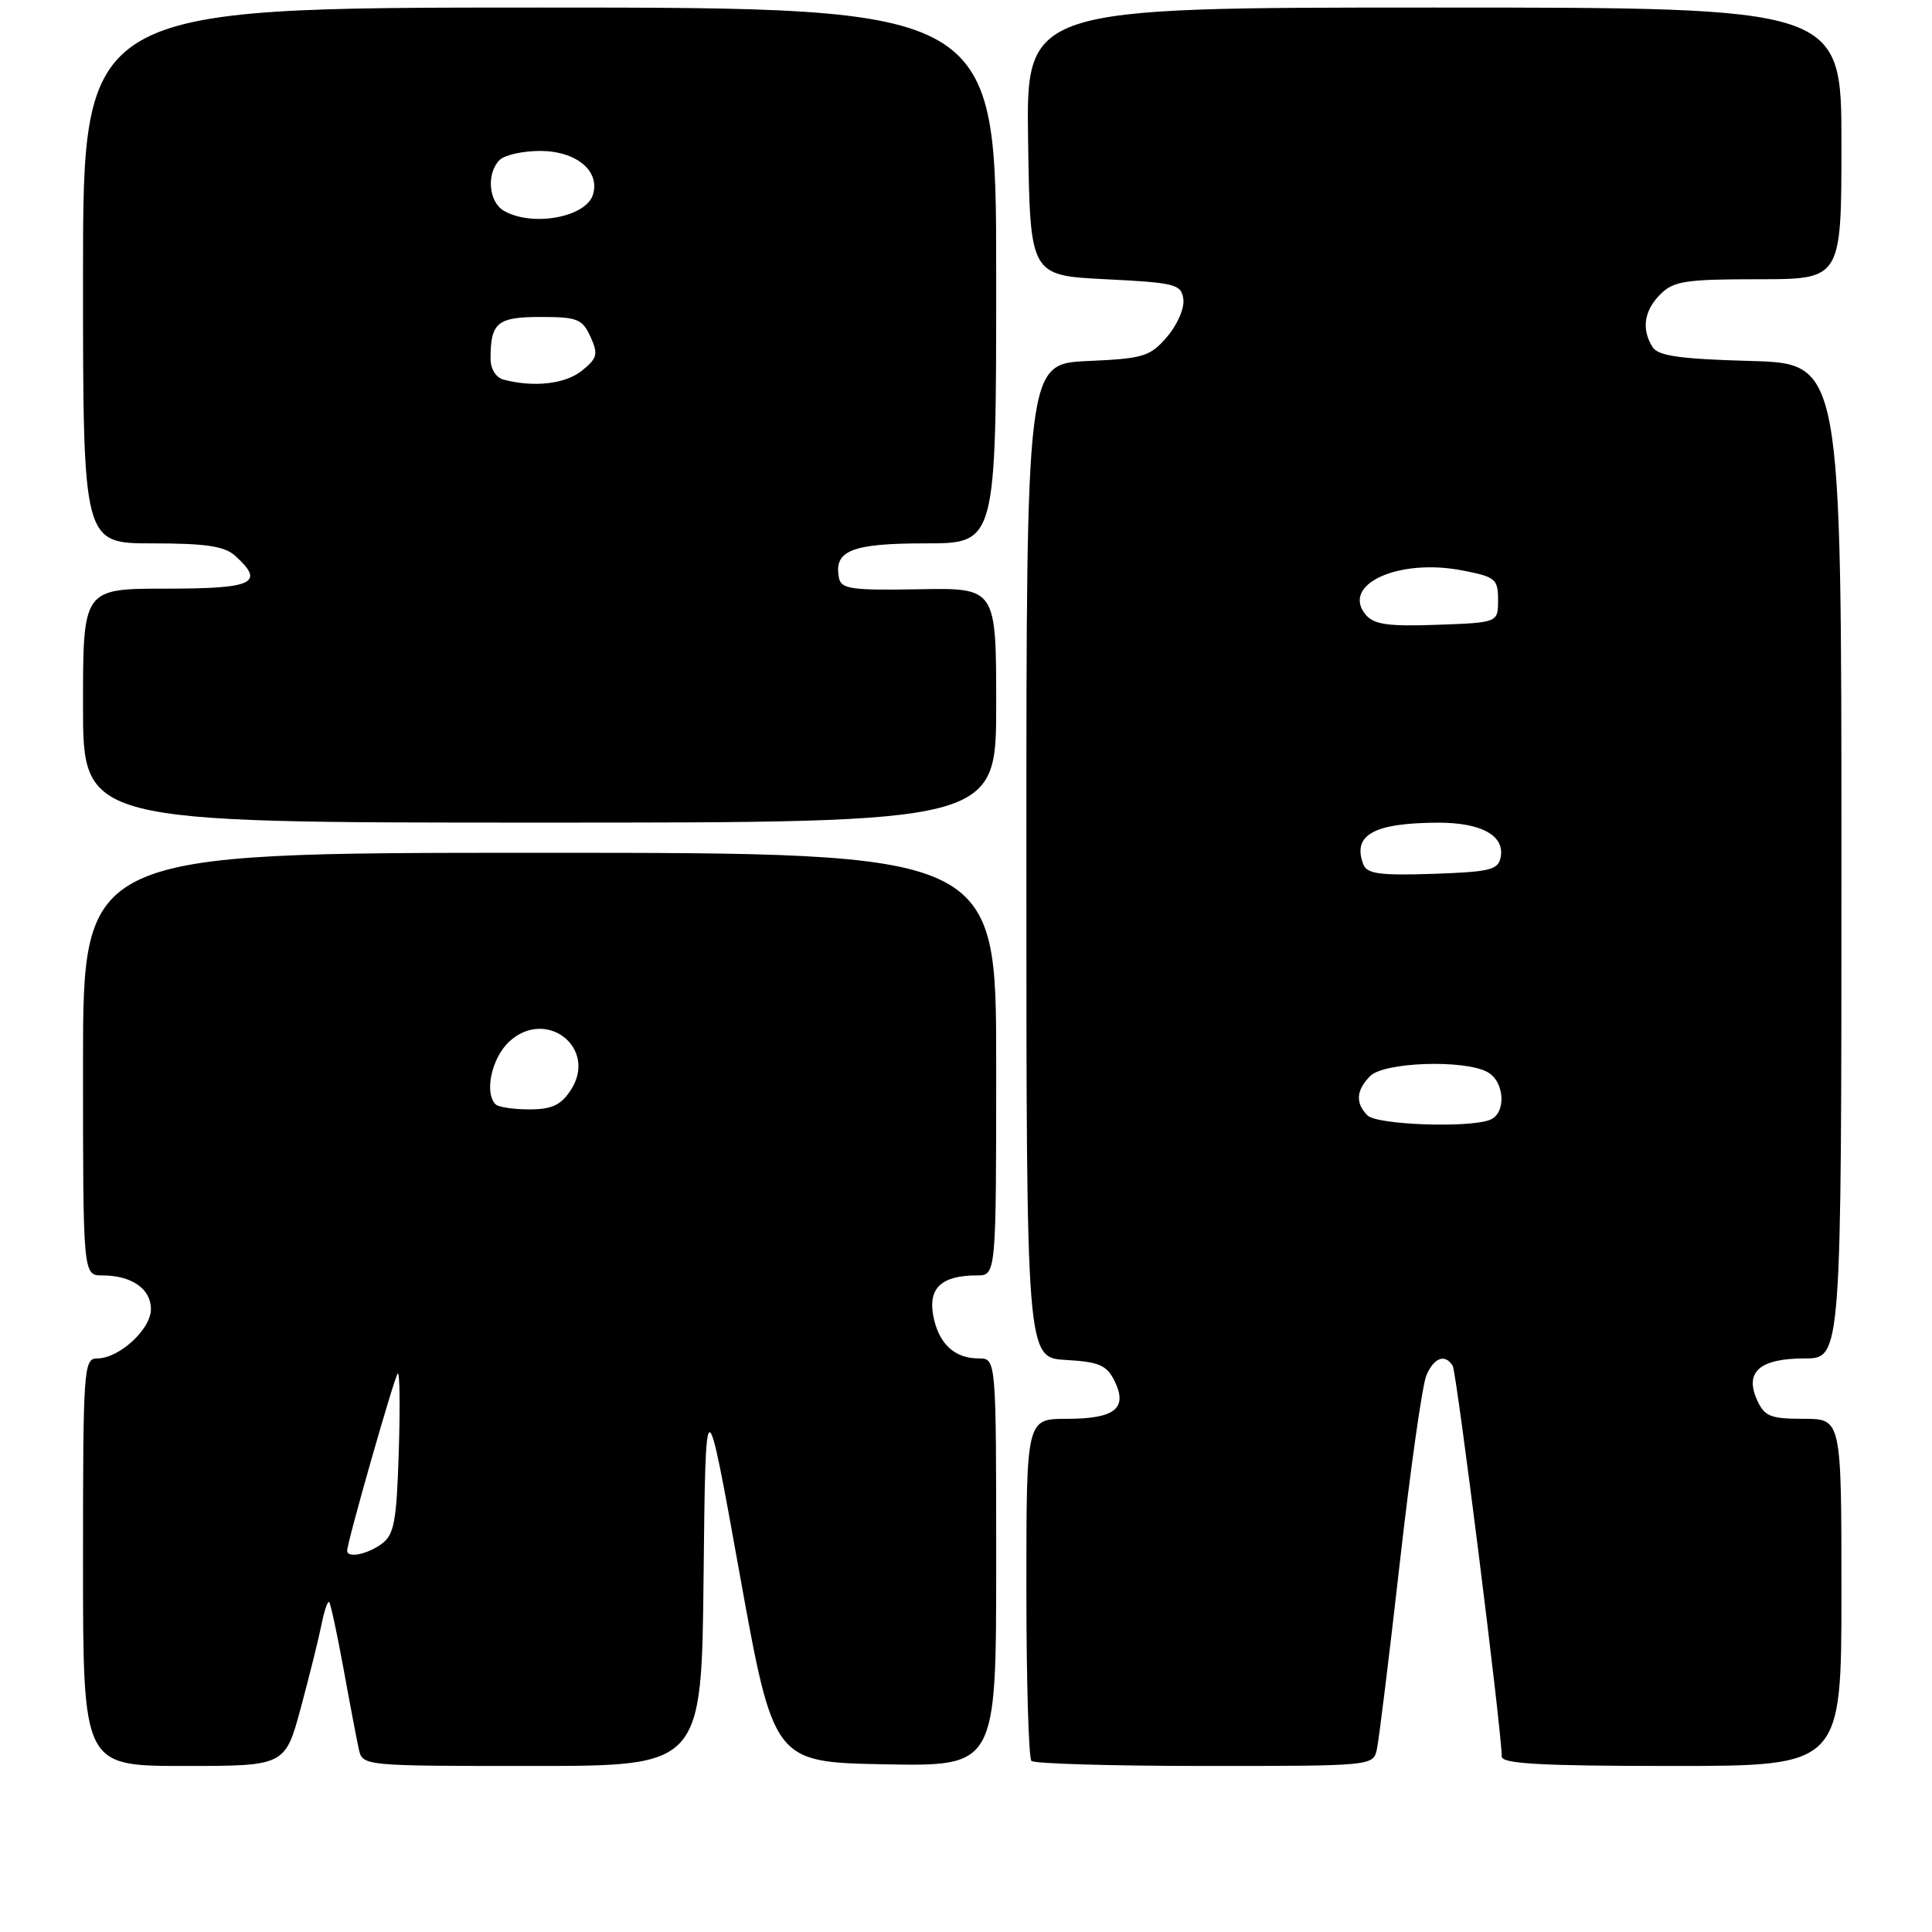 <?xml version="1.0" encoding="UTF-8" standalone="no"?>
<!DOCTYPE svg PUBLIC "-//W3C//DTD SVG 1.1//EN" "http://www.w3.org/Graphics/SVG/1.1/DTD/svg11.dtd" >
<svg xmlns="http://www.w3.org/2000/svg" xmlns:xlink="http://www.w3.org/1999/xlink" version="1.1" viewBox="0 0 256 256">
 <g >
 <path fill="currentColor"
d=" M 39.87 226.25 C 41.02 221.99 42.25 217.02 42.61 215.22 C 42.97 213.41 43.42 212.09 43.62 212.29 C 43.81 212.48 44.66 216.43 45.51 221.07 C 46.35 225.71 47.27 230.51 47.54 231.75 C 48.04 234.00 48.04 234.00 70.50 234.00 C 92.97 234.00 92.97 234.00 93.23 208.75 C 93.50 183.50 93.50 183.50 98.00 208.50 C 102.51 233.50 102.51 233.50 117.25 233.78 C 132.00 234.05 132.00 234.05 132.00 207.03 C 132.00 180.00 132.00 180.00 129.69 180.00 C 126.43 180.00 124.34 178.02 123.65 174.27 C 122.99 170.65 124.80 169.00 129.43 169.00 C 132.00 169.00 132.00 169.00 132.00 141.00 C 132.00 113.00 132.00 113.00 71.50 113.00 C 11.00 113.00 11.00 113.00 11.00 141.00 C 11.00 169.00 11.00 169.00 13.57 169.00 C 17.44 169.00 20.00 170.78 20.00 173.46 C 20.00 176.14 15.79 180.00 12.87 180.00 C 11.09 180.00 11.00 181.32 11.00 207.00 C 11.00 234.00 11.00 234.00 24.39 234.00 C 37.78 234.00 37.78 234.00 39.87 226.25 Z  M 182.45 231.75 C 182.72 230.51 184.09 219.38 185.49 207.00 C 186.89 194.62 188.47 183.49 189.00 182.25 C 190.01 179.88 191.48 179.34 192.49 180.98 C 193.01 181.82 198.97 229.26 198.99 232.75 C 199.00 233.71 204.17 234.00 221.50 234.00 C 244.00 234.00 244.00 234.00 244.00 211.00 C 244.00 188.00 244.00 188.00 238.98 188.00 C 234.61 188.00 233.81 187.68 232.83 185.53 C 231.13 181.79 233.17 180.00 239.12 180.00 C 244.00 180.00 244.00 180.00 244.00 114.08 C 244.00 48.17 244.00 48.17 231.96 47.83 C 222.61 47.57 219.71 47.16 218.98 46.00 C 217.48 43.62 217.84 41.16 220.00 39.00 C 221.76 37.24 223.33 37.00 233.00 37.00 C 244.00 37.00 244.00 37.00 244.00 19.00 C 244.00 1.00 244.00 1.00 189.98 1.00 C 135.95 1.00 135.95 1.00 136.23 18.75 C 136.50 36.50 136.50 36.50 146.50 37.00 C 155.76 37.46 156.52 37.66 156.80 39.63 C 156.97 40.81 156.01 43.04 154.65 44.62 C 152.39 47.25 151.55 47.51 144.10 47.84 C 136.00 48.21 136.00 48.21 136.00 114.05 C 136.00 179.90 136.00 179.90 141.23 180.20 C 145.62 180.45 146.64 180.89 147.67 182.96 C 149.48 186.61 147.74 188.00 141.38 188.00 C 136.00 188.00 136.00 188.00 136.00 210.33 C 136.00 222.62 136.30 232.97 136.67 233.33 C 137.03 233.70 147.37 234.00 159.65 234.00 C 181.96 234.00 181.96 234.00 182.45 231.75 Z  M 132.00 93.44 C 132.00 77.89 132.00 77.89 121.75 78.08 C 112.85 78.24 111.46 78.05 111.17 76.59 C 110.45 72.95 112.83 72.00 122.62 72.00 C 132.00 72.00 132.00 72.00 132.00 36.50 C 132.00 1.00 132.00 1.00 71.50 1.00 C 11.00 1.00 11.00 1.00 11.00 36.50 C 11.00 72.00 11.00 72.00 20.17 72.00 C 27.30 72.00 29.75 72.37 31.17 73.65 C 35.16 77.27 33.62 78.00 22.00 78.00 C 11.00 78.00 11.00 78.00 11.00 93.50 C 11.00 109.00 11.00 109.00 71.50 109.00 C 132.00 109.00 132.00 109.00 132.00 93.44 Z  M 46.00 205.48 C 46.00 204.35 52.24 182.47 52.70 182.00 C 52.97 181.72 53.03 186.37 52.84 192.33 C 52.55 201.67 52.23 203.36 50.56 204.58 C 48.65 205.97 46.00 206.50 46.00 205.48 Z  M 65.67 146.33 C 64.15 144.82 65.14 140.22 67.44 138.05 C 72.35 133.45 79.28 138.88 75.62 144.46 C 74.32 146.44 73.12 147.00 70.14 147.00 C 68.05 147.00 66.03 146.70 65.67 146.33 Z  M 181.20 147.80 C 179.57 146.17 179.69 144.45 181.57 142.57 C 183.40 140.74 193.96 140.37 197.07 142.04 C 199.40 143.28 199.63 147.54 197.42 148.39 C 194.56 149.49 182.45 149.05 181.20 147.80 Z  M 180.65 114.54 C 179.15 110.63 182.02 109.04 190.56 109.01 C 196.28 109.00 199.39 110.71 198.85 113.57 C 198.52 115.27 197.46 115.53 189.86 115.79 C 182.85 116.02 181.13 115.79 180.65 114.54 Z  M 180.96 81.45 C 177.65 77.46 185.29 73.95 193.73 75.58 C 198.16 76.43 198.50 76.71 198.50 79.50 C 198.50 82.50 198.50 82.50 190.40 82.79 C 183.91 83.02 182.04 82.75 180.96 81.45 Z  M 66.75 50.31 C 65.71 50.04 65.00 48.90 65.00 47.51 C 65.00 42.74 65.90 42.00 71.63 42.00 C 76.50 42.00 77.16 42.26 78.24 44.62 C 79.29 46.93 79.16 47.46 77.10 49.12 C 74.92 50.88 70.77 51.36 66.75 50.31 Z  M 66.75 27.92 C 64.74 26.75 64.43 22.97 66.20 21.20 C 66.86 20.54 69.27 20.00 71.55 20.00 C 76.36 20.00 79.56 22.66 78.56 25.82 C 77.60 28.82 70.47 30.09 66.75 27.92 Z "/>
</g>
</svg>